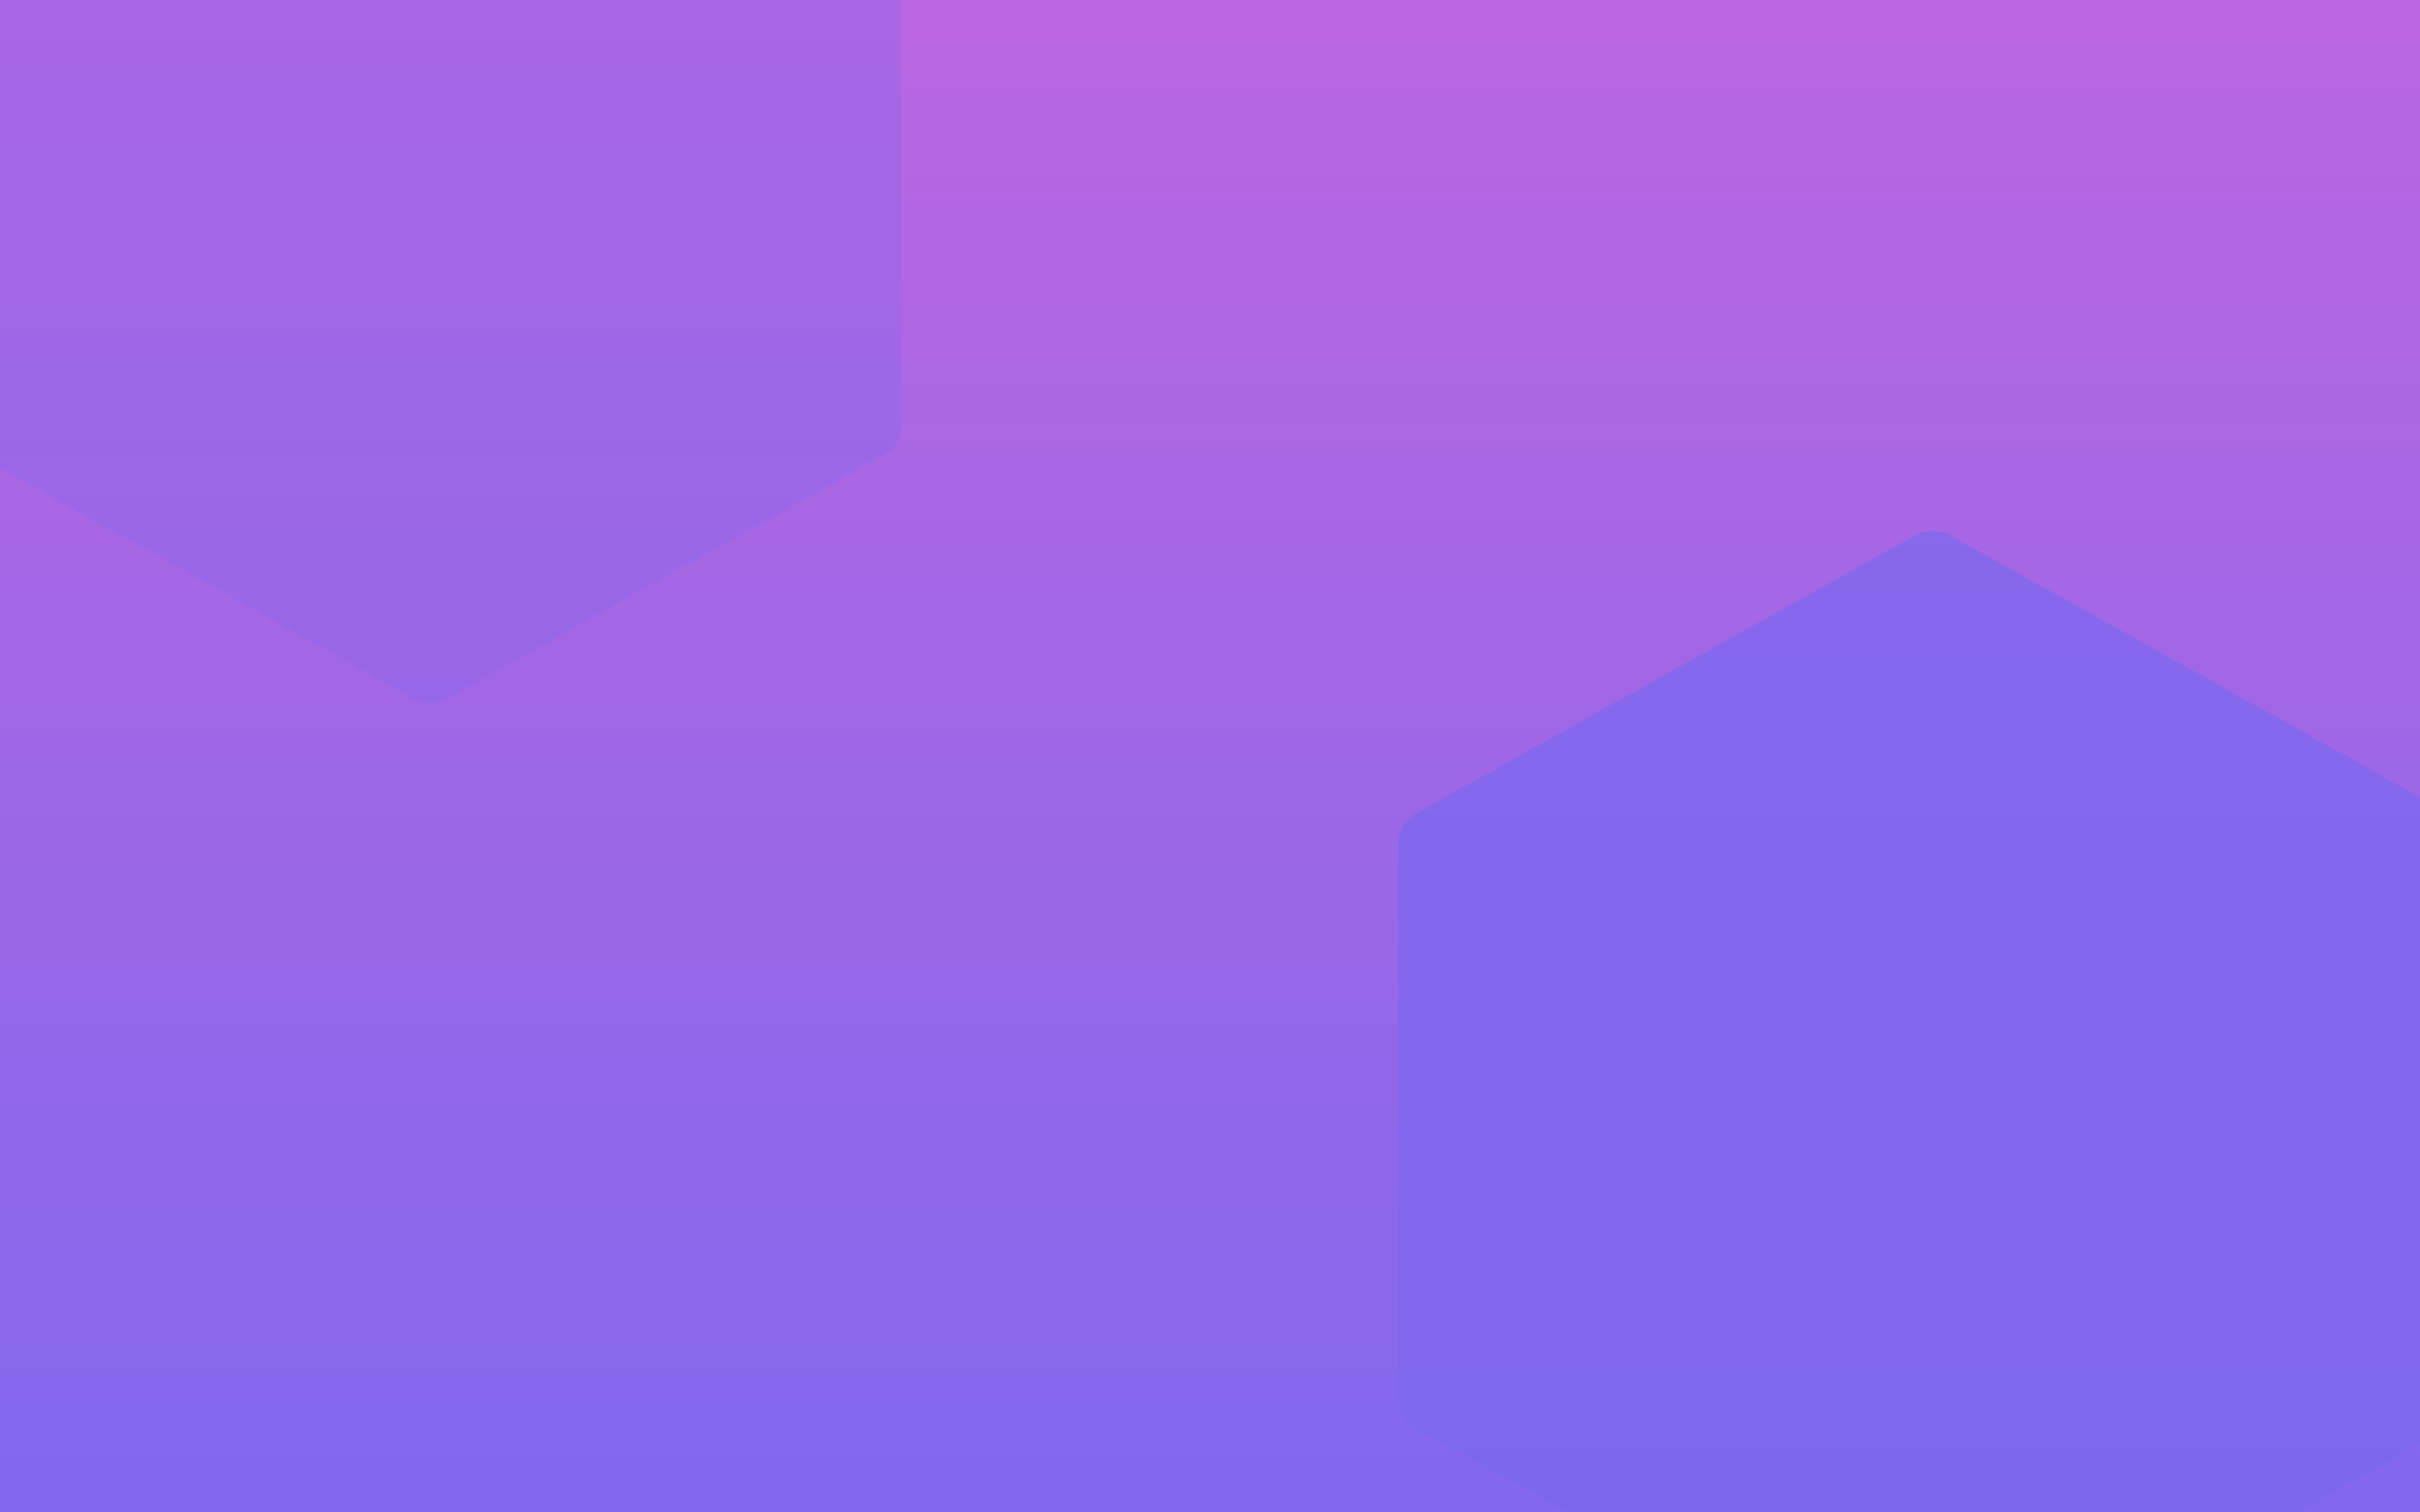 <svg width="1440" height="900" viewBox="0 0 1440 900" fill="none" xmlns="http://www.w3.org/2000/svg">
<g clip-path="url(#clip0_14386_104347)">
<rect width="1440" height="900" fill="url(#paint0_linear_14386_104347)"/>
<path opacity="0.3" d="M-24 254.858L-24 168.072L-24 83.839L-24 -34.858C-24 -41.39 -20.375 -47.426 -14.491 -50.693L246.491 -195.55C252.375 -198.817 259.625 -198.817 265.509 -195.55L526.491 -50.693C532.375 -47.426 536 -41.39 536 -34.858V53.393V138.184V254.858C536 261.39 532.375 267.426 526.491 270.692L265.509 415.55C259.625 418.817 252.375 418.817 246.491 415.55L-14.491 270.692C-20.375 267.426 -24 261.39 -24 254.858Z" fill="#7B68EE"/>
<path opacity="0.7" d="M832 832.082L832 733.179L832 637.187L832 501.918C832 494.474 836.117 487.595 842.8 483.873L1139.2 318.792C1145.88 315.069 1154.12 315.069 1160.8 318.792L1457.2 483.873C1463.88 487.595 1468 494.474 1468 501.918V602.49V699.119V832.082C1468 839.526 1463.88 846.405 1457.2 850.127L1160.8 1015.21C1154.12 1018.93 1145.88 1018.93 1139.2 1015.21L842.8 850.127C836.117 846.405 832 839.526 832 832.082Z" fill="#7B68EE"/>
</g>
<defs>
<linearGradient id="paint0_linear_14386_104347" x1="720" y1="0" x2="720" y2="1014.14" gradientUnits="userSpaceOnUse">
<stop stop-color="#BB66E1"/>
<stop offset="1" stop-color="#7B68EE"/>
</linearGradient>
<clipPath id="clip0_14386_104347">
<rect width="1440" height="900" fill="white"/>
</clipPath>
</defs>
</svg>
